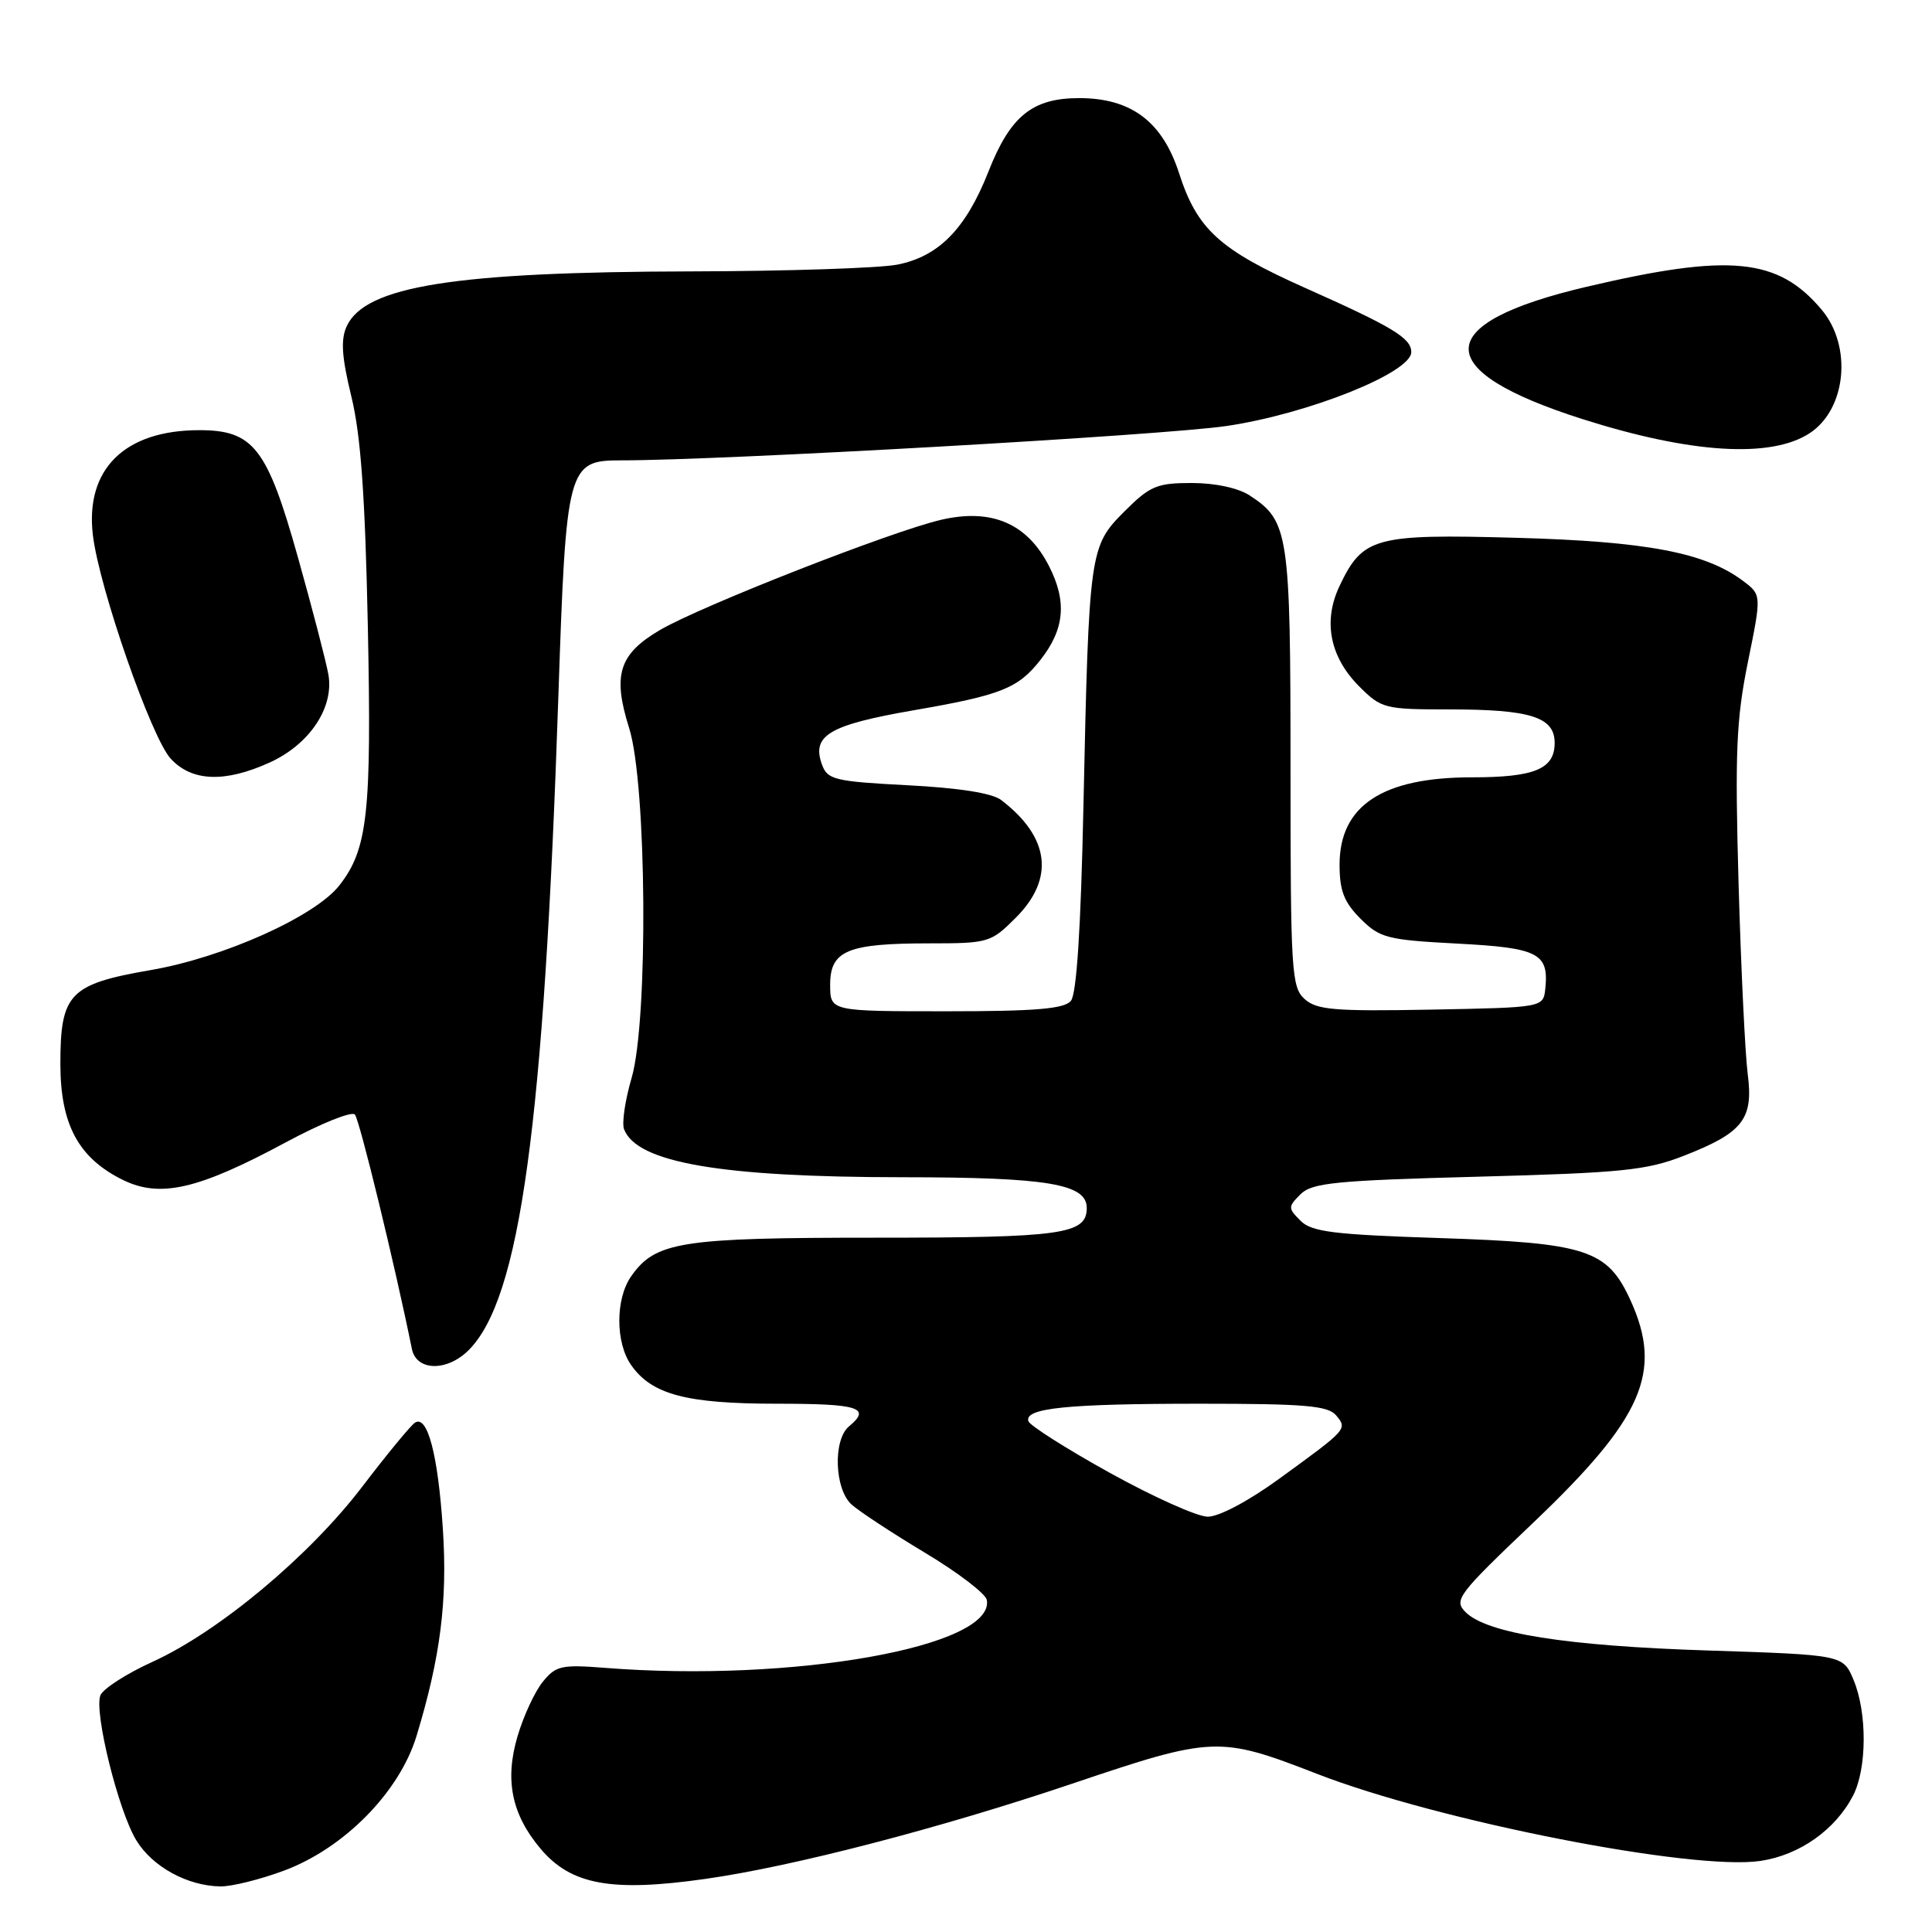 <?xml version="1.0" encoding="UTF-8" standalone="no"?>
<!DOCTYPE svg PUBLIC "-//W3C//DTD SVG 1.1//EN" "http://www.w3.org/Graphics/SVG/1.1/DTD/svg11.dtd" >
<svg xmlns="http://www.w3.org/2000/svg" xmlns:xlink="http://www.w3.org/1999/xlink" version="1.1" viewBox="0 0 256 256">
 <g >
 <path fill="currentColor"
d=" M 37.68 247.85 C 45.64 244.87 52.95 237.43 55.20 230.00 C 58.36 219.61 59.31 212.11 58.68 202.58 C 58.04 192.77 56.65 187.48 55.00 188.50 C 54.45 188.84 51.32 192.64 48.04 196.94 C 41.02 206.16 29.03 216.18 20.21 220.20 C 16.75 221.77 13.64 223.78 13.30 224.65 C 12.45 226.89 15.68 239.94 18.06 243.85 C 20.19 247.35 24.83 249.90 29.21 249.96 C 30.70 249.98 34.52 249.03 37.68 247.85 Z  M 93.50 248.96 C 105.06 247.32 124.50 242.27 142.00 236.37 C 160.75 230.04 161.54 230.01 174.50 235.04 C 190.64 241.31 224.35 247.92 233.28 246.58 C 238.45 245.81 243.19 242.46 245.54 237.93 C 247.39 234.35 247.42 226.94 245.61 222.61 C 244.22 219.28 244.22 219.28 226.36 218.70 C 207.52 218.10 197.00 216.43 194.19 213.61 C 192.60 212.01 193.14 211.30 203.22 201.71 C 217.70 187.91 220.37 181.81 216.06 172.32 C 213.00 165.59 210.26 164.69 190.78 164.05 C 176.67 163.59 173.79 163.23 172.32 161.75 C 170.66 160.08 170.66 159.92 172.32 158.25 C 173.84 156.73 176.93 156.42 195.78 155.92 C 214.92 155.41 218.17 155.08 223.11 153.15 C 230.96 150.09 232.36 148.28 231.58 142.31 C 231.24 139.66 230.69 128.32 230.37 117.10 C 229.88 99.74 230.06 95.36 231.60 87.76 C 233.42 78.82 233.42 78.82 230.98 76.99 C 225.99 73.22 218.21 71.74 200.87 71.26 C 182.13 70.74 180.57 71.17 177.49 77.66 C 175.28 82.32 176.21 87.06 180.11 90.96 C 183.04 93.89 183.48 94.00 192.01 94.00 C 202.81 94.00 206.00 95.01 206.00 98.44 C 206.00 101.90 203.35 103.00 195.03 103.00 C 183.18 103.00 177.50 106.75 177.50 114.58 C 177.50 118.03 178.09 119.54 180.27 121.73 C 182.84 124.29 183.78 124.54 193.07 125.03 C 203.85 125.59 205.25 126.31 204.76 131.00 C 204.50 133.50 204.50 133.50 189.61 133.78 C 176.80 134.02 174.46 133.82 172.86 132.37 C 171.13 130.81 171.00 128.69 171.00 101.80 C 171.00 70.59 170.77 69.04 165.59 65.65 C 164.07 64.66 161.02 64.00 157.92 64.00 C 153.29 64.00 152.38 64.38 148.98 67.78 C 144.37 72.40 144.29 72.97 143.56 106.87 C 143.22 122.97 142.66 131.71 141.90 132.62 C 141.02 133.68 137.23 134.00 125.38 134.00 C 110.00 134.00 110.00 134.00 110.00 130.48 C 110.00 125.95 112.29 125.00 123.17 125.00 C 130.97 125.00 131.30 124.90 134.60 121.60 C 139.78 116.42 139.10 110.92 132.65 106.00 C 131.46 105.09 127.05 104.40 120.26 104.05 C 110.64 103.55 109.65 103.31 108.93 101.35 C 107.50 97.46 109.81 96.07 121.04 94.12 C 132.67 92.11 134.89 91.22 137.85 87.46 C 141.07 83.37 141.40 79.71 139.00 75.01 C 136.12 69.36 131.41 67.33 124.73 68.87 C 118.18 70.38 92.88 80.30 87.45 83.48 C 82.01 86.67 81.14 89.43 83.37 96.49 C 85.70 103.89 85.92 135.21 83.69 142.84 C 82.83 145.78 82.38 148.83 82.69 149.63 C 84.39 154.06 95.53 155.98 119.60 155.99 C 138.81 156.00 144.00 156.87 144.00 160.06 C 144.00 163.55 140.79 164.00 116.03 164.00 C 90.17 164.00 86.85 164.52 83.63 169.12 C 81.54 172.10 81.54 177.90 83.63 180.88 C 86.37 184.79 90.94 186.00 102.97 186.00 C 113.81 186.00 115.48 186.53 112.50 189.00 C 110.36 190.77 110.57 197.30 112.83 199.35 C 113.84 200.26 118.22 203.14 122.57 205.75 C 126.93 208.36 130.61 211.18 130.76 212.00 C 131.86 218.20 105.06 222.96 80.16 221.00 C 74.40 220.55 73.65 220.71 71.92 222.85 C 70.87 224.14 69.37 227.38 68.58 230.05 C 66.86 235.85 67.79 240.41 71.62 244.96 C 75.66 249.76 81.02 250.74 93.50 248.96 Z  M 62.10 178.90 C 68.93 172.07 72.08 149.09 73.99 92.17 C 75.01 61.77 75.22 61.00 82.27 61.00 C 95.57 61.01 154.04 57.69 162.50 56.45 C 173.27 54.87 187.00 49.39 187.00 46.66 C 187.00 44.80 184.57 43.33 172.83 38.10 C 161.59 33.08 158.63 30.38 156.24 22.97 C 154.03 16.11 149.89 13.00 142.99 13.00 C 136.80 13.00 133.87 15.37 130.98 22.72 C 127.99 30.32 124.38 34.00 118.87 35.07 C 116.47 35.53 104.30 35.93 91.82 35.96 C 60.25 36.02 48.37 37.90 45.93 43.25 C 45.13 45.02 45.28 47.30 46.56 52.55 C 47.81 57.67 48.38 65.69 48.74 83.00 C 49.25 107.78 48.73 112.53 44.95 117.34 C 41.72 121.45 29.58 126.89 19.97 128.54 C 9.21 130.40 8.00 131.65 8.00 140.96 C 8.00 149.01 10.40 153.46 16.31 156.36 C 21.24 158.77 26.29 157.60 37.88 151.36 C 42.48 148.88 46.60 147.22 47.02 147.68 C 47.63 148.33 52.32 167.60 54.58 178.75 C 55.18 181.69 59.23 181.77 62.10 178.90 Z  M 35.73 101.04 C 41.03 98.63 44.29 93.74 43.51 89.36 C 43.20 87.63 41.39 80.66 39.48 73.86 C 35.41 59.35 33.59 57.00 26.41 57.00 C 16.50 57.00 11.26 62.18 12.31 70.93 C 13.15 77.92 20.06 97.78 22.63 100.54 C 25.43 103.57 29.80 103.73 35.73 101.04 Z  M 239.79 57.40 C 244.65 54.22 245.46 45.89 241.38 41.04 C 235.60 34.16 229.22 33.54 210.23 38.00 C 189.60 42.84 189.40 49.07 209.65 55.52 C 224.03 60.10 234.66 60.76 239.79 57.40 Z  M 147.06 195.16 C 141.32 191.98 136.47 188.90 136.27 188.32 C 135.69 186.58 141.37 186.00 159.00 186.00 C 172.88 186.00 175.97 186.26 177.04 187.54 C 178.55 189.37 178.57 189.35 169.52 195.93 C 165.44 198.90 161.50 200.99 160.02 200.97 C 158.63 200.96 152.80 198.34 147.06 195.16 Z "/>
</g>
</svg>